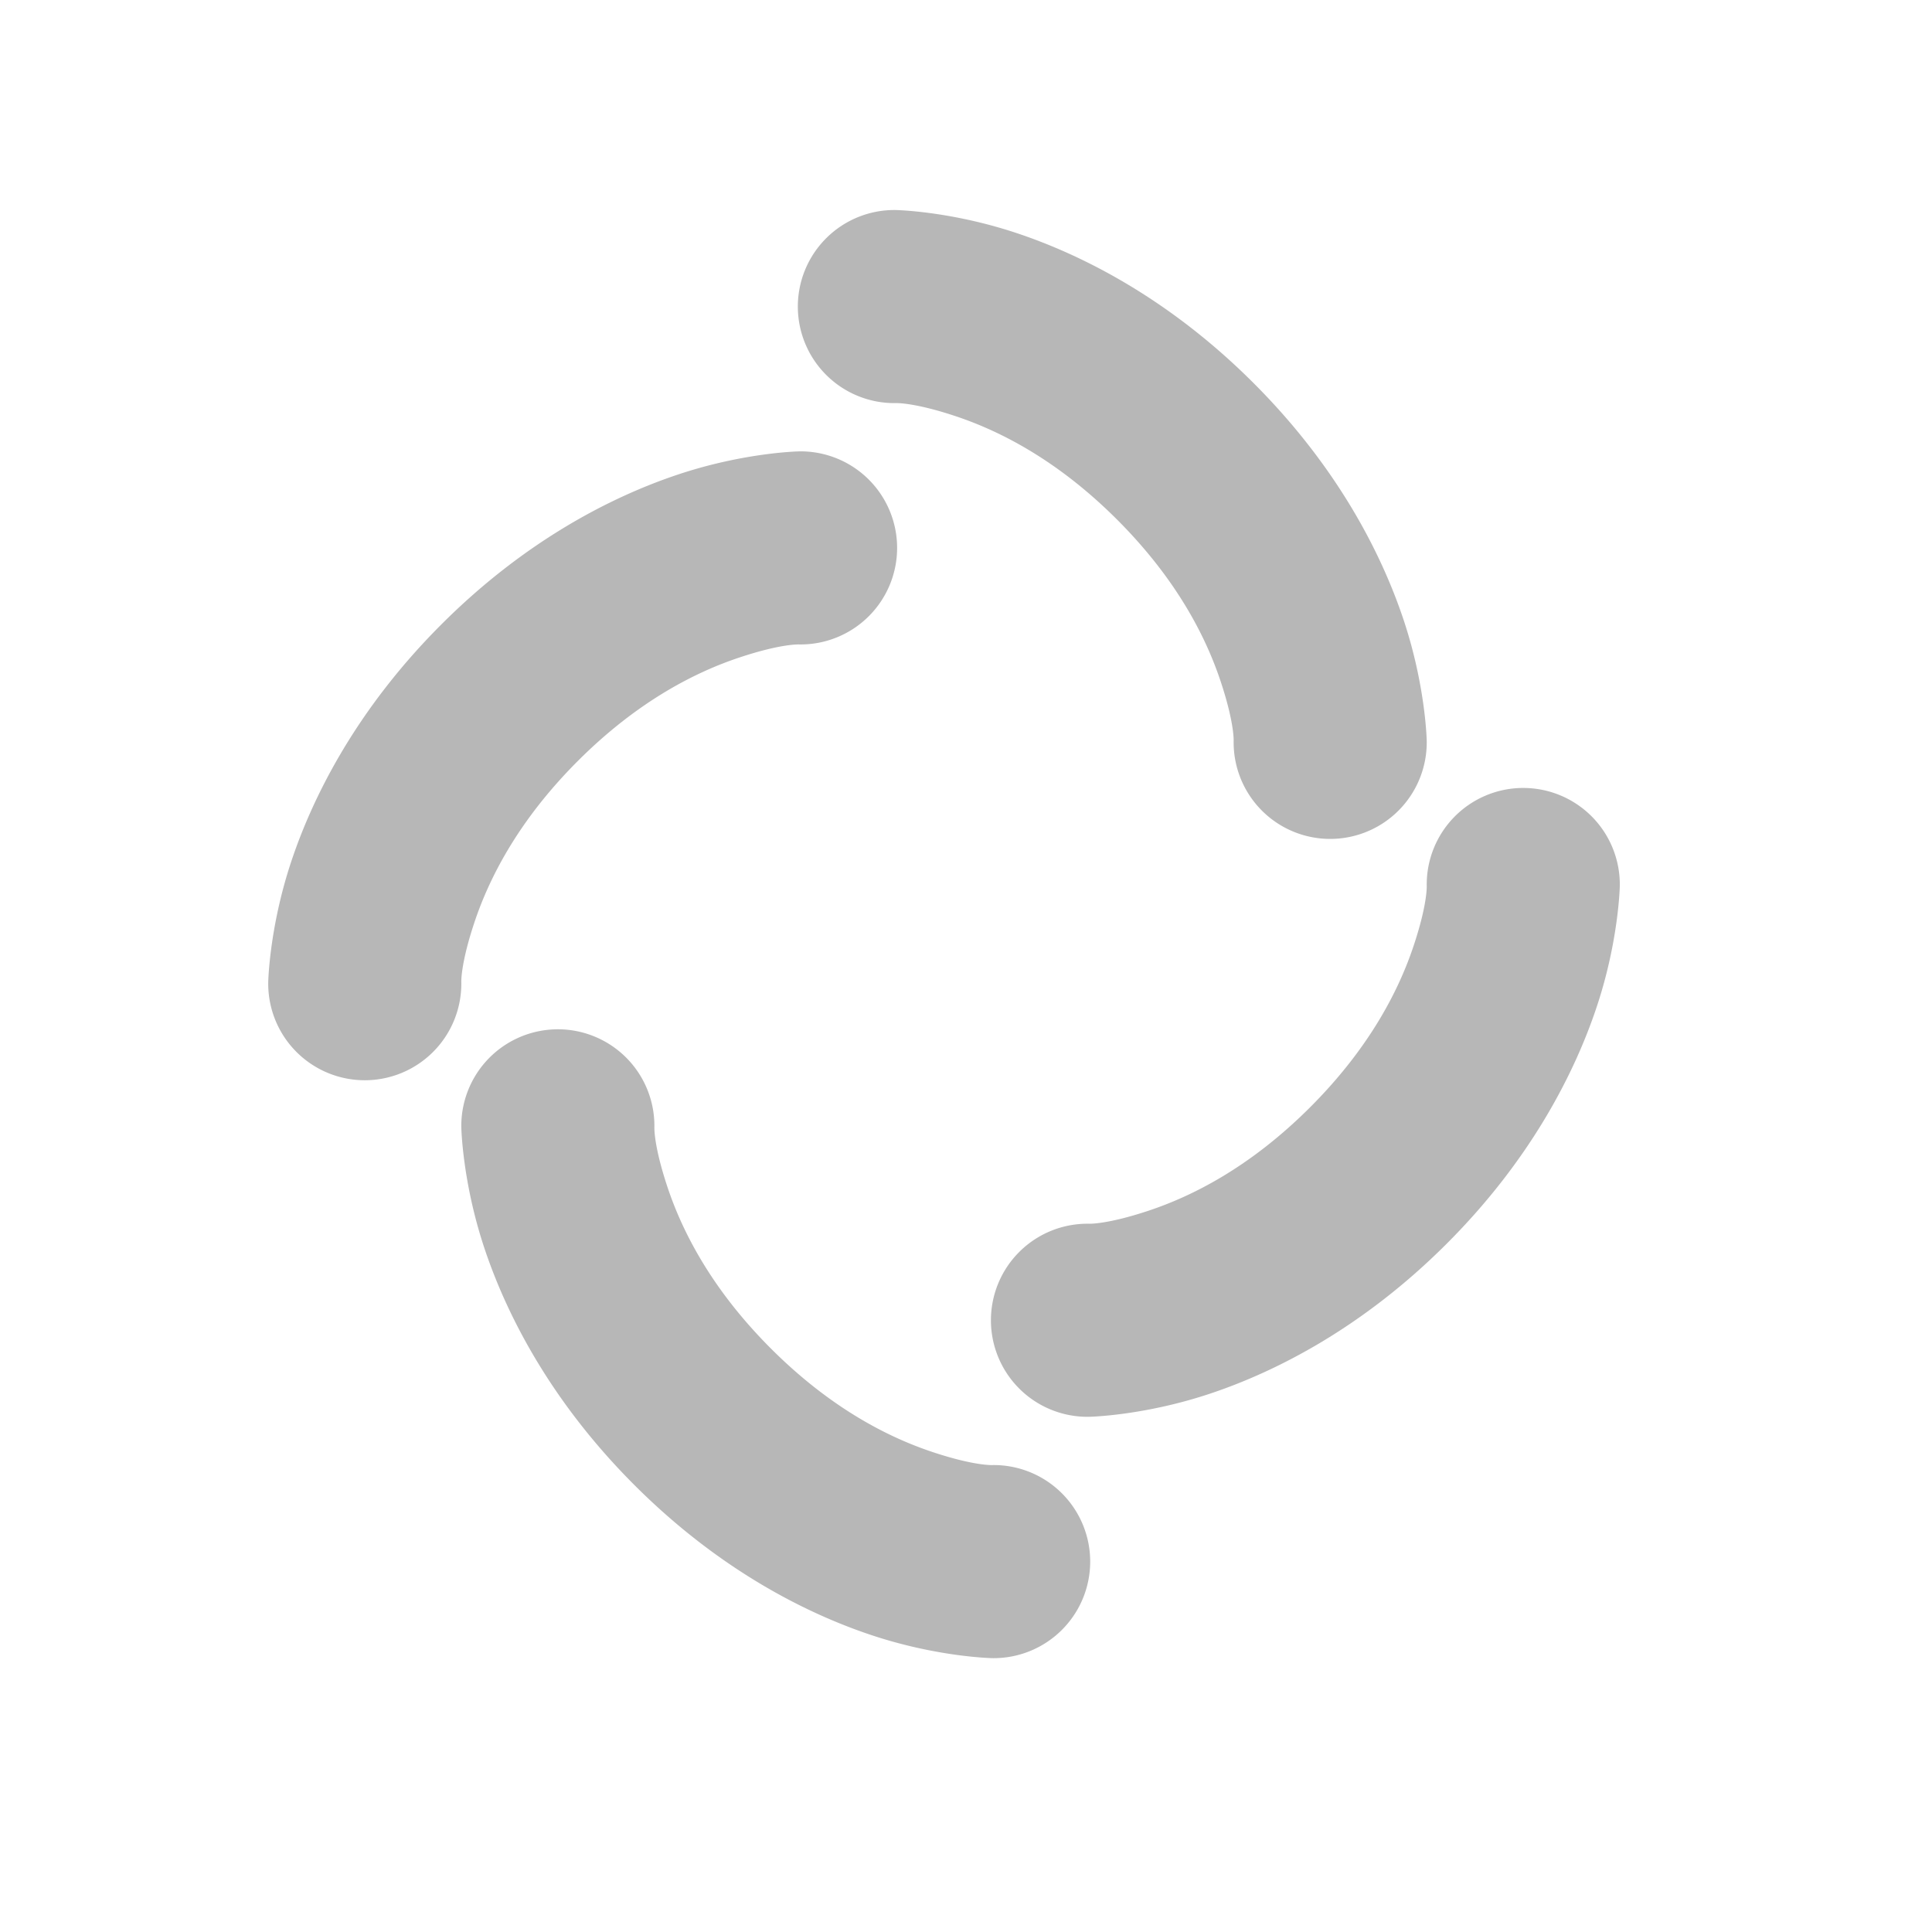 <?xml version="1.0" encoding="UTF-8" standalone="no"?>
<svg
   width="512"
   height="512"
   version="1.1"
   viewBox="0 0 512 512"
   id="svg20"
   sodipodi:docname="element.svg"
   inkscape:version="1.1 (c4e8f9ed74, 2021-05-24)"
   xmlns:inkscape="http://www.inkscape.org/namespaces/inkscape"
   xmlns:sodipodi="http://sodipodi.sourceforge.net/DTD/sodipodi-0.dtd"
   xmlns="http://www.w3.org/2000/svg"
   xmlns:svg="http://www.w3.org/2000/svg">
  <defs
     id="defs24" />
  <sodipodi:namedview
     id="namedview22"
     pagecolor="#ffffff"
     bordercolor="#666666"
     borderopacity="1.0"
     inkscape:pageshadow="2"
     inkscape:pageopacity="0.0"
     inkscape:pagecheckerboard="0"
     showgrid="false"
     inkscape:zoom="1.3300781"
     inkscape:cx="303.74156"
     inkscape:cy="237.95595"
     inkscape:window-width="1920"
     inkscape:window-height="1021"
     inkscape:window-x="0"
     inkscape:window-y="0"
     inkscape:window-maximized="1"
     inkscape:current-layer="svg20" />
  <g
     id="g1604"
     transform="translate(-2.604,13.995)" />
  <path
     d="m 237.381,55.659 a 25.587,25.587 0 1 0 0,51.169 c 0,0 4.735,-0.246 15.891,3.473 11.155,3.718 26.601,11.235 42.775,27.409 16.173,16.173 23.69,31.619 27.409,42.775 3.718,11.155 3.473,15.891 3.473,15.891 a 25.587,25.587 0 1 0 51.169,0 c 0,0 -0.246,-14.453 -6.121,-32.08 -5.876,-17.628 -17.547,-40.558 -39.751,-62.761 -22.204,-22.204 -45.135,-33.875 -62.761,-39.751 -17.628,-5.876 -32.08,-6.121 -32.08,-6.121 z m -25.585,63.961 c 0,0 -14.453,0.246 -32.08,6.121 -17.628,5.876 -40.558,17.547 -62.761,39.751 -22.204,22.204 -33.875,45.135 -39.751,62.761 -5.876,17.628 -6.121,32.08 -6.121,32.08 a 25.587,25.587 0 1 0 51.169,0 c 0,0 -0.246,-4.735 3.473,-15.891 3.718,-11.155 11.235,-26.602 27.409,-42.775 16.173,-16.173 31.619,-23.69 42.775,-27.409 11.155,-3.718 15.891,-3.473 15.891,-3.473 a 25.587,25.587 0 1 0 0,-51.169 z m 191.513,89.197 a 25.587,25.587 0 0 0 -25.21,25.934 c 0,0 0.246,4.735 -3.473,15.891 -3.718,11.155 -11.235,26.602 -27.409,42.775 -16.173,16.173 -31.619,23.69 -42.775,27.409 -11.155,3.718 -15.891,3.473 -15.891,3.473 a 25.587,25.587 0 1 0 0,51.169 c 0,0 14.453,-0.246 32.08,-6.121 17.628,-5.876 40.558,-17.547 62.761,-39.751 22.204,-22.204 33.875,-45.135 39.751,-62.761 5.876,-17.628 6.121,-32.08 6.121,-32.08 a 25.587,25.587 0 0 0 -25.959,-25.934 z m -255.845,63.961 a 25.587,25.587 0 0 0 -25.21,25.934 c 0,0 0.246,14.453 6.121,32.08 5.876,17.628 17.547,40.558 39.751,62.761 22.204,22.204 45.135,33.875 62.761,39.751 17.628,5.876 32.08,6.121 32.08,6.121 a 25.587,25.587 0 1 0 0,-51.169 c 0,0 -4.735,0.246 -15.891,-3.473 -11.155,-3.718 -26.601,-11.235 -42.775,-27.409 -16.173,-16.173 -23.69,-31.619 -27.409,-42.775 -3.718,-11.155 -3.473,-15.891 -3.473,-15.891 a 25.587,25.587 0 0 0 -25.959,-25.934 z"
     style="fill:#b7b7b7;fill-opacity:1;stroke-width:12.792"
     id="path21" />
</svg>
